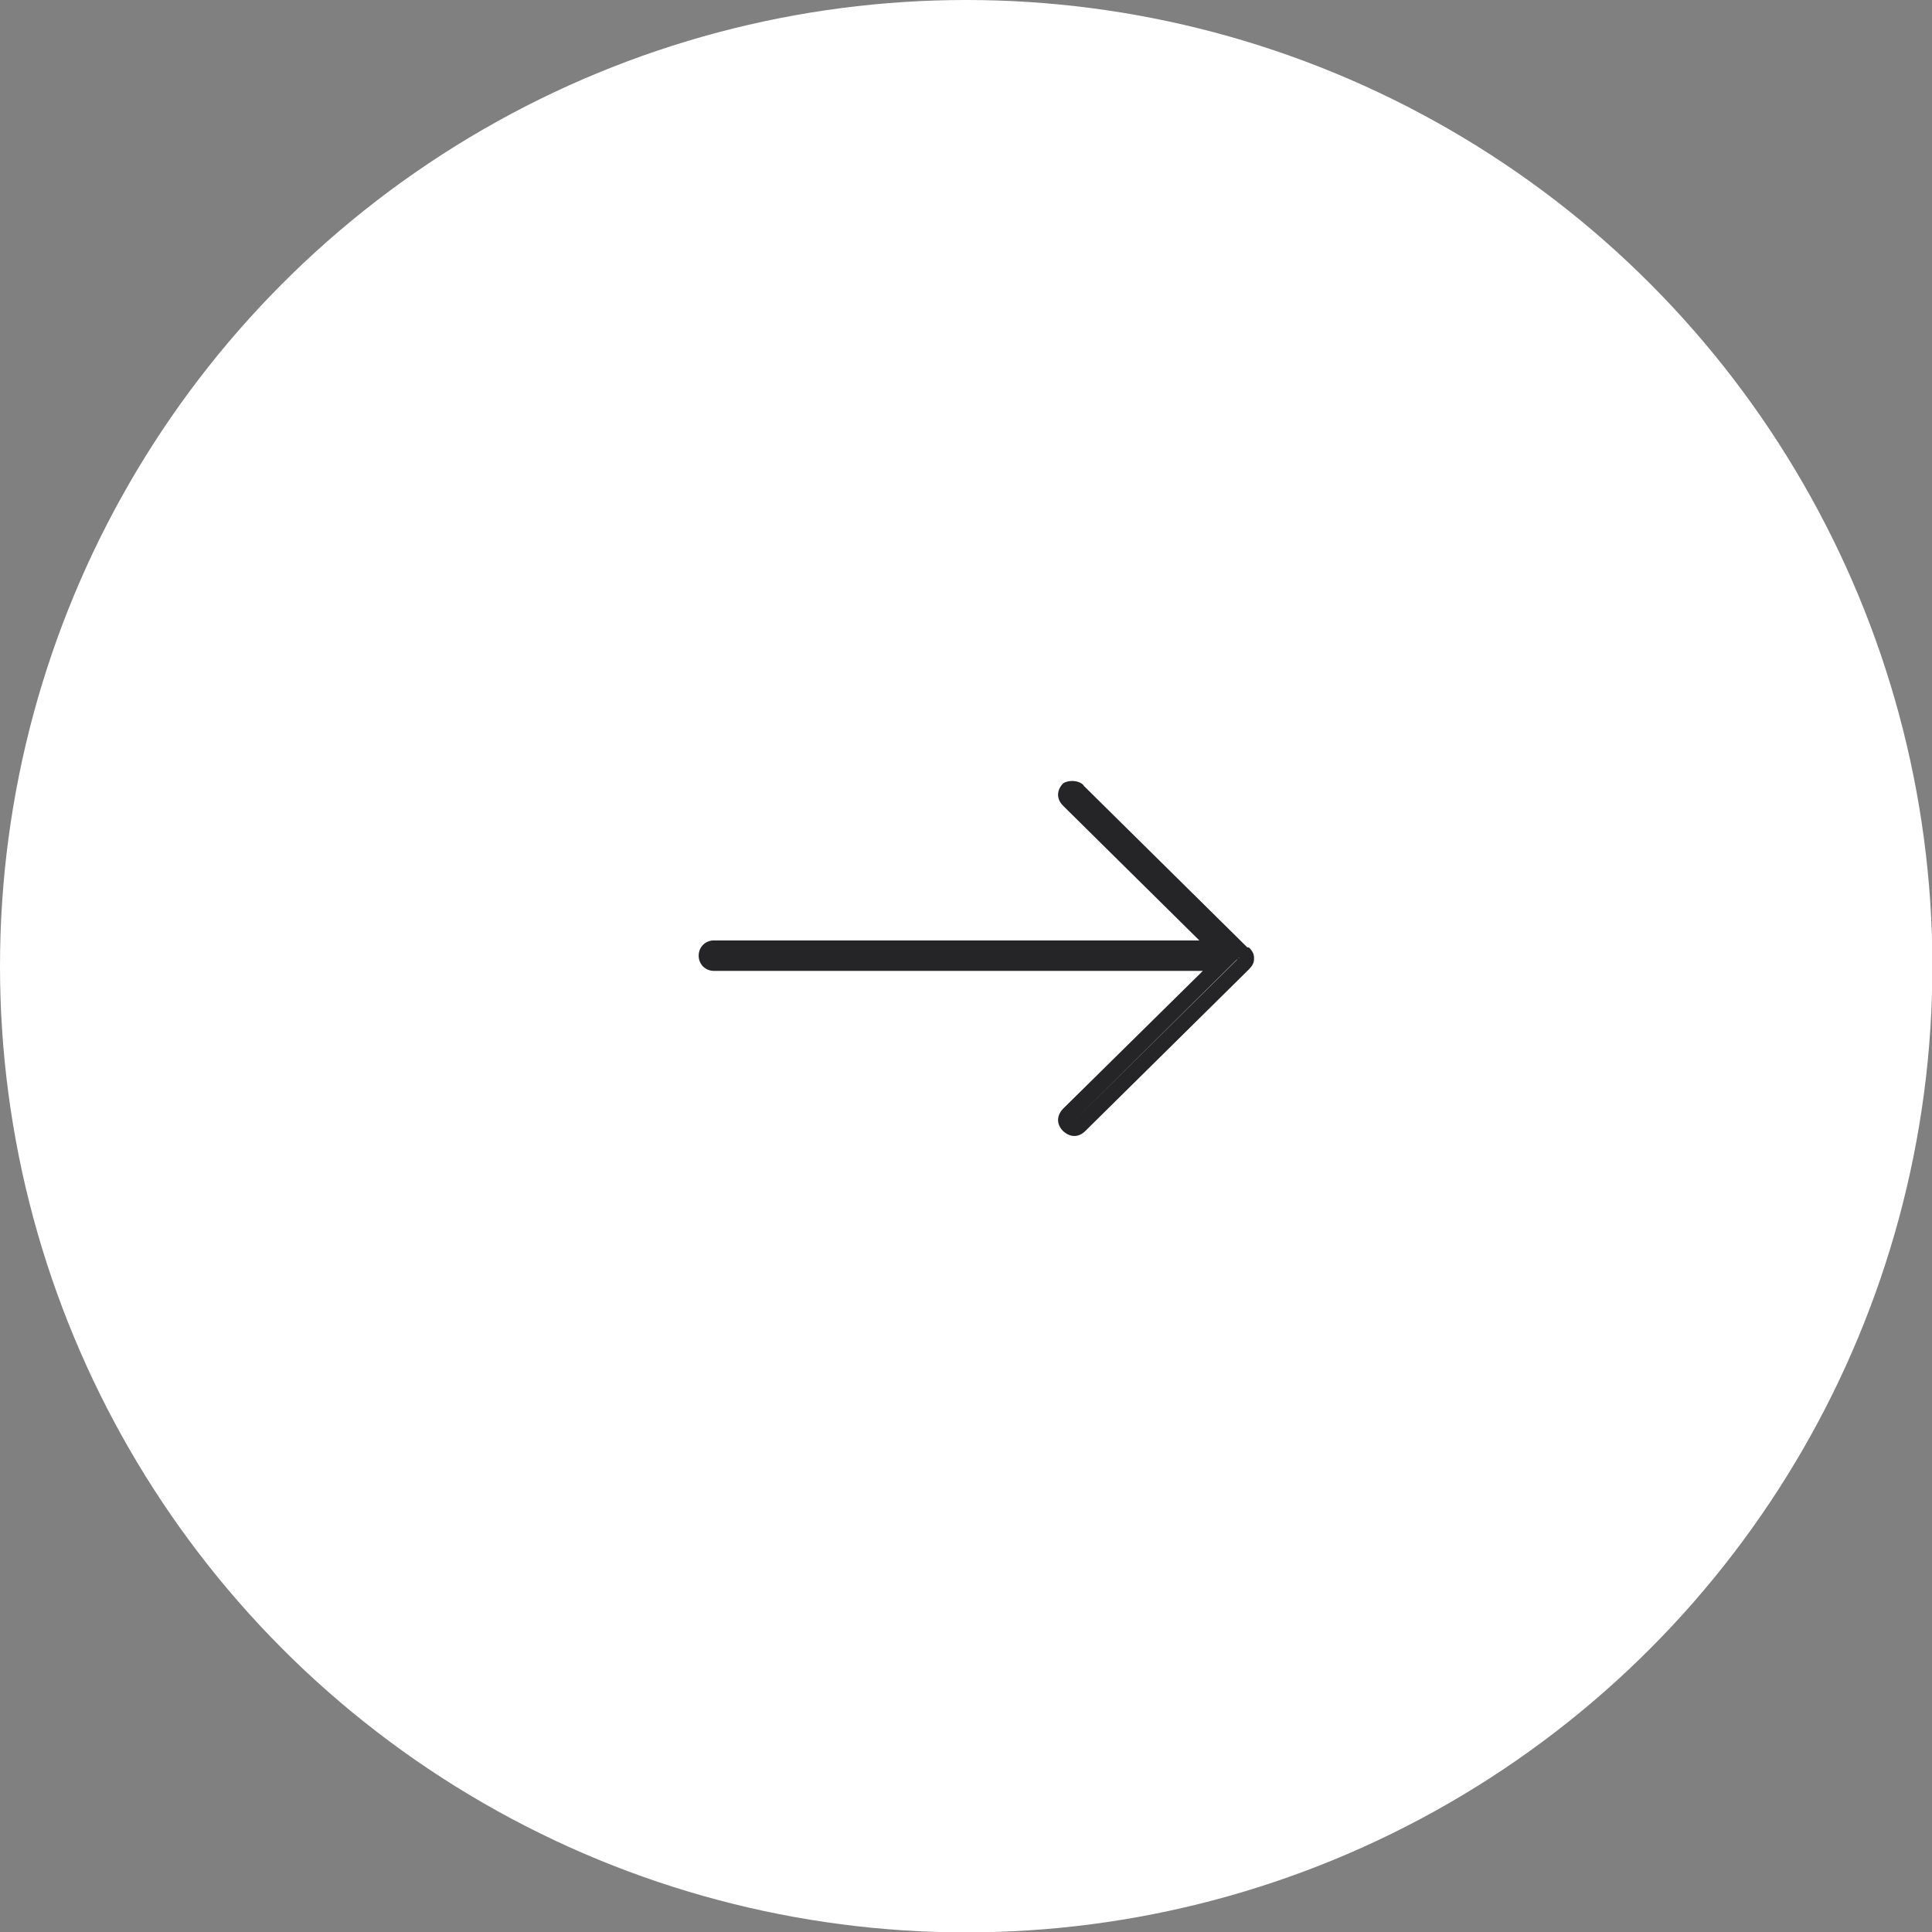 <?xml version="1.0" encoding="UTF-8"?>
<svg id="Capa_2" data-name="Capa 2" xmlns="http://www.w3.org/2000/svg" viewBox="0 0 49.47 49.47">
  <rect x="0" y="0" width="49.47" height="49.47" fill="#808080" stroke="none"/>
  <defs>
    <style>
      .cls-1 {
        fill: #fff;
      }

      .cls-2 {
        fill: #252528;
      }
    </style>
  </defs>
  <g id="Capa_1-2" data-name="Capa 1">
    <circle class="cls-1" cx="24.74" cy="24.74" r="24.74"/>
    <g id="Capa_1-3" data-name="Capa 1">
      <g id="SVGRepo_iconCarrier" data-name="SVGRepo iconCarrier">
        <g id="icons">
          <g id="ui-gambling-website-lined-icnos-casinoshunter">
            <g id="square-filled">
              <path id="right-arrow" class="cls-2" d="m27.75,20.12l4.19,4.14h.04c.09.09.13.17.13.26v.04c0,.09-.04.17-.13.26h0l-4.19,4.14c-.17.17-.39.17-.57,0-.17-.17-.17-.39,0-.57l3.58-3.53h-12.52c-.22,0-.39-.17-.39-.39s.17-.39.39-.39h12.43l-3.49-3.45c-.17-.17-.17-.39,0-.57.13-.09.39-.09.52.04Zm3.97,4.4l-4.23,4.19,4.19-4.14h-.04l-.04-.04h.13Z"/>
            </g>
          </g>
        </g>
      </g>
    </g>
  </g>
</svg>